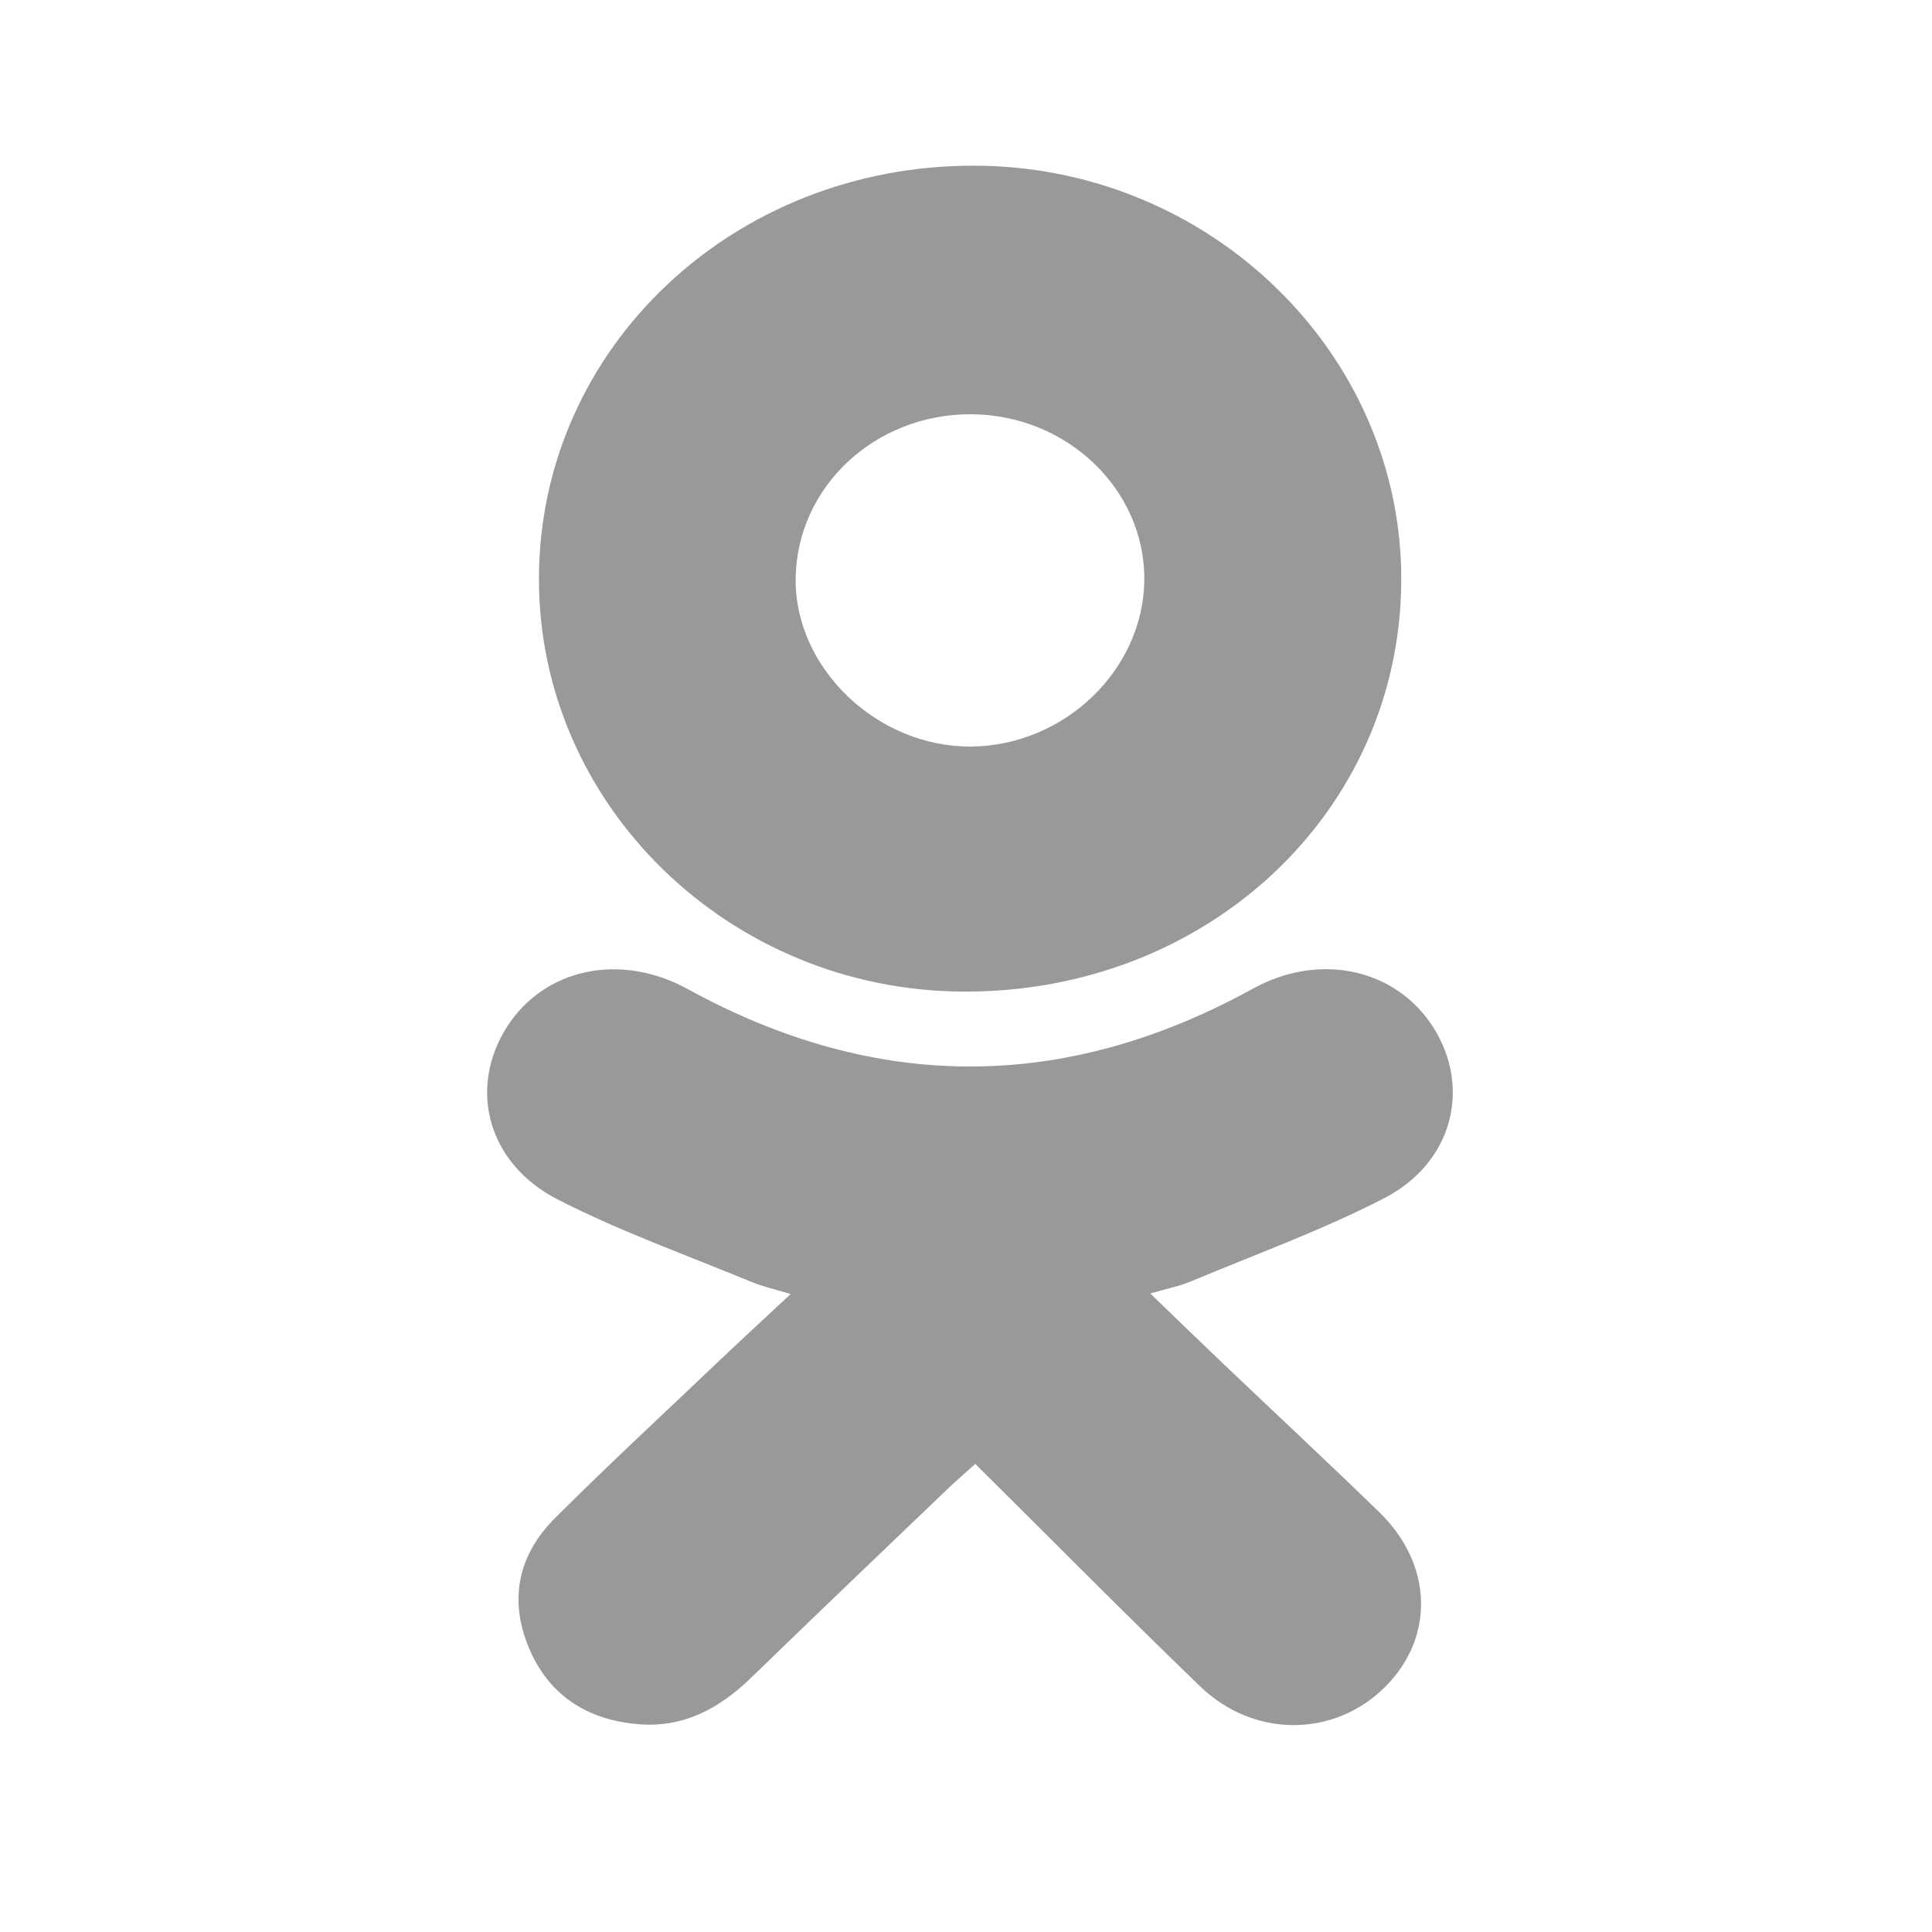 <svg width="24" height="24" viewBox="0 0 24 24" xmlns="http://www.w3.org/2000/svg">
  <path d="M14.289 16.068c.33.319.618.598.909.875.644.613 1.296 1.22 1.934 1.84.67.65.694 1.557.071 2.176-.629.624-1.624.635-2.294-.01-.934-.9-1.844-1.823-2.794-2.764-.16.145-.26.23-.353.32-.812.778-1.625 1.554-2.432 2.337-.39.378-.837.626-1.408.576-.645-.056-1.113-.372-1.354-.953-.248-.598-.13-1.153.33-1.61.673-.672 1.372-1.318 2.061-1.974.267-.254.538-.503.863-.806-.214-.065-.356-.095-.486-.15-.806-.334-1.635-.629-2.407-1.024-.876-.449-1.114-1.383-.634-2.14.466-.734 1.412-.933 2.247-.475 2.342 1.285 4.684 1.284 7.025-.006.828-.456 1.78-.247 2.243.49.468.747.235 1.677-.618 2.116-.772.398-1.598.697-2.403 1.034-.135.057-.283.085-.5.148zM6.695 7.176c.01-2.858 2.419-5.131 5.422-5.118 2.925.013 5.31 2.344 5.29 5.171-.021 2.865-2.414 5.103-5.441 5.089-2.913-.013-5.282-2.325-5.271-5.142zm5.364-2.03c-1.191-.003-2.158.901-2.175 2.035-.017 1.114 1.009 2.1 2.177 2.093 1.164-.009 2.148-.957 2.154-2.077.005-1.123-.967-2.048-2.156-2.051z" fill="#999"/>
</svg>
